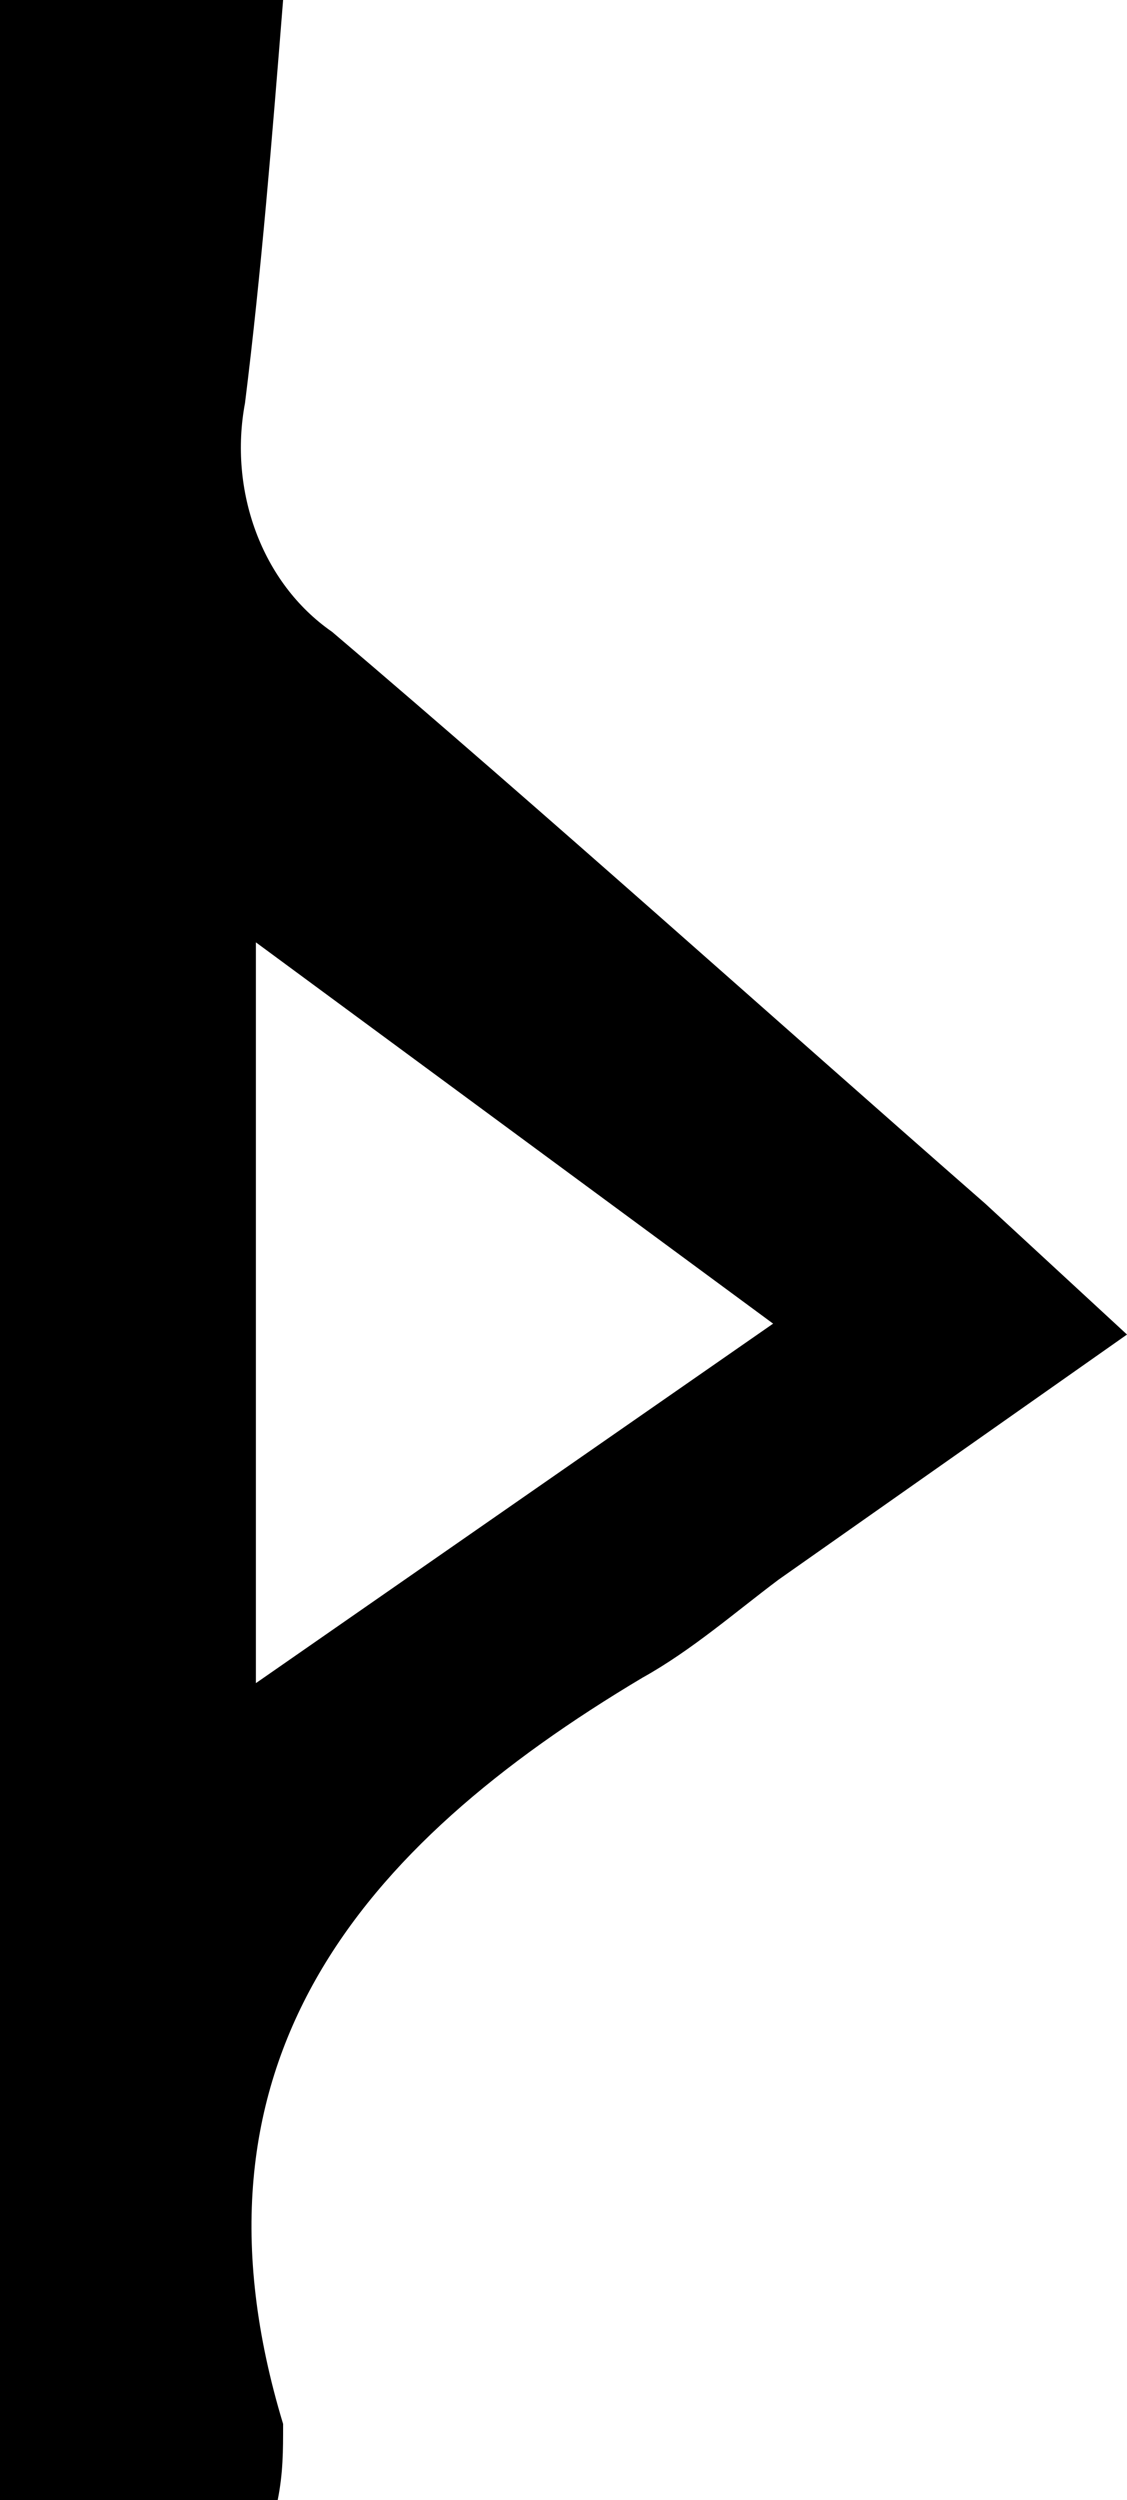 <?xml version="1.0" encoding="utf-8"?>
<!-- Generator: Adobe Illustrator 23.0.2, SVG Export Plug-In . SVG Version: 6.00 Build 0)  -->
<svg version="1.1" id="Layer_1" xmlns="http://www.w3.org/2000/svg" xmlns:xlink="http://www.w3.org/1999/xlink" x="0px" y="0px"
	 viewBox="0 0 20.7 45.9" style="enable-background:new 0 0 20.7 45.9;" xml:space="preserve">
<title>Asset 93</title>
<g>
	<g id="Layer_1-2">
		<path d="M20.7,24.5L14.3,29c-0.8,0.6-1.6,1.3-2.5,1.8c-5.2,3.1-8.6,7.1-6.6,13.7c0,0.5,0,0.9-0.1,1.4H0V0h5.2C5,2.5,4.8,5,4.5,7.4
			C4.2,9,4.8,10.7,6.1,11.6c4,3.4,8,7,12,10.5L20.7,24.5z M4.7,17.3v13.6l9.5-6.6L4.7,17.3z"/>
	</g>
</g>
</svg>
